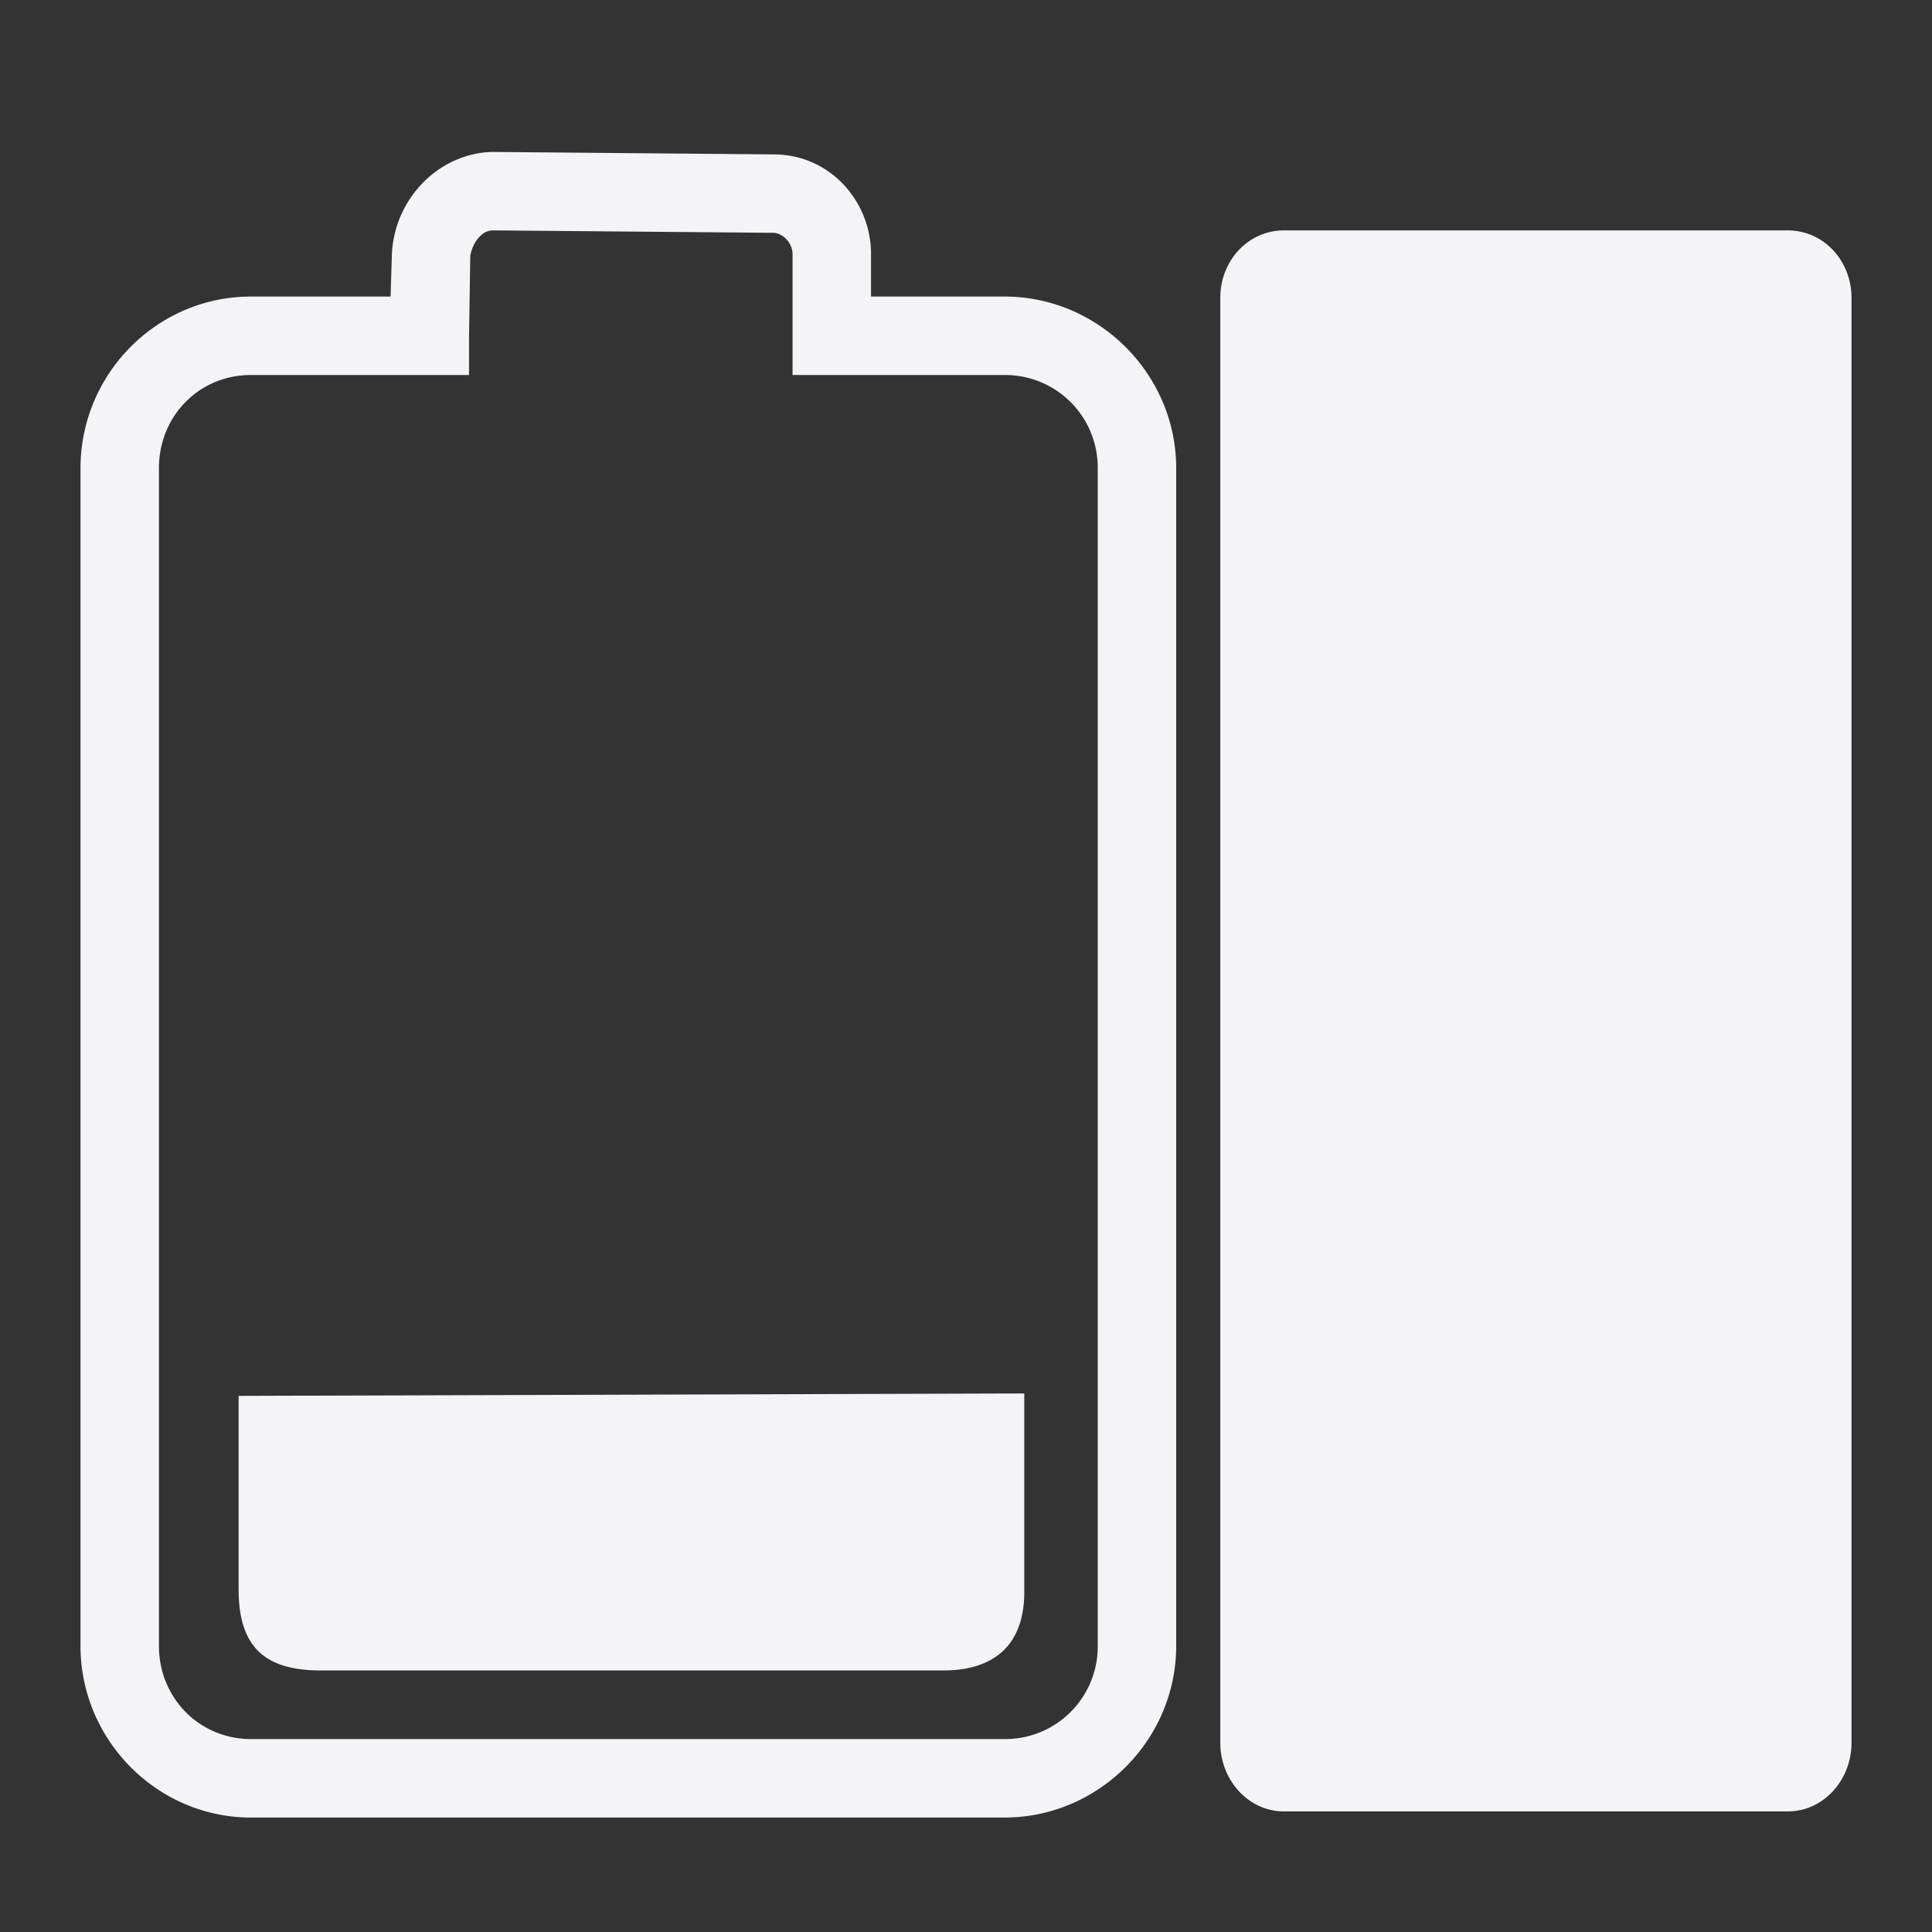 <svg xmlns="http://www.w3.org/2000/svg" width="48" height="48">
    <rect width="100%" height="100%" fill="#333333" stroke="none"/>
    <path d="M12.231 3.775c-.776.016-1.447.418-1.857.913a2.699 2.699 0 0 0-.64 1.706l-.03.974H6.233C3.896 7.368 2 9.295 2 11.631v29.262c0 2.313 1.865 4.227 4.172 4.263h18.787c2.336 0 4.263-1.927 4.263-4.263V11.631c0-2.336-1.927-4.263-4.263-4.263H21.64V6.242c-.038-1.302-1.067-2.417-2.436-2.406l-6.973-.061zm.03 1.949 6.943.06c.229-.001.479.235.487.518v3.015h5.268a2.299 2.299 0 0 1 2.314 2.314v29.262a2.299 2.299 0 0 1-2.314 2.314H6.203c-1.271-.02-2.254-1.036-2.254-2.314V11.631c0-1.29.993-2.314 2.284-2.314h5.42v-.944l.03-1.98c0-.108.074-.325.183-.456.108-.132.21-.21.396-.213zm19.64 0c-.883 0-1.583.744-1.583 1.674v35.9c0 .93.7 1.706 1.584 1.706h12.515c.883 0 1.583-.775 1.583-1.705v-35.9c0-.93-.7-1.675-1.583-1.675H31.902zM25.447 34.62l-19.518.06v4.812c0 1.427.653 2.01 2.04 2.01h15.469c1.297 0 2.01-.668 2.01-1.95V34.62z" fill="#f4f4f7"/>
</svg>
